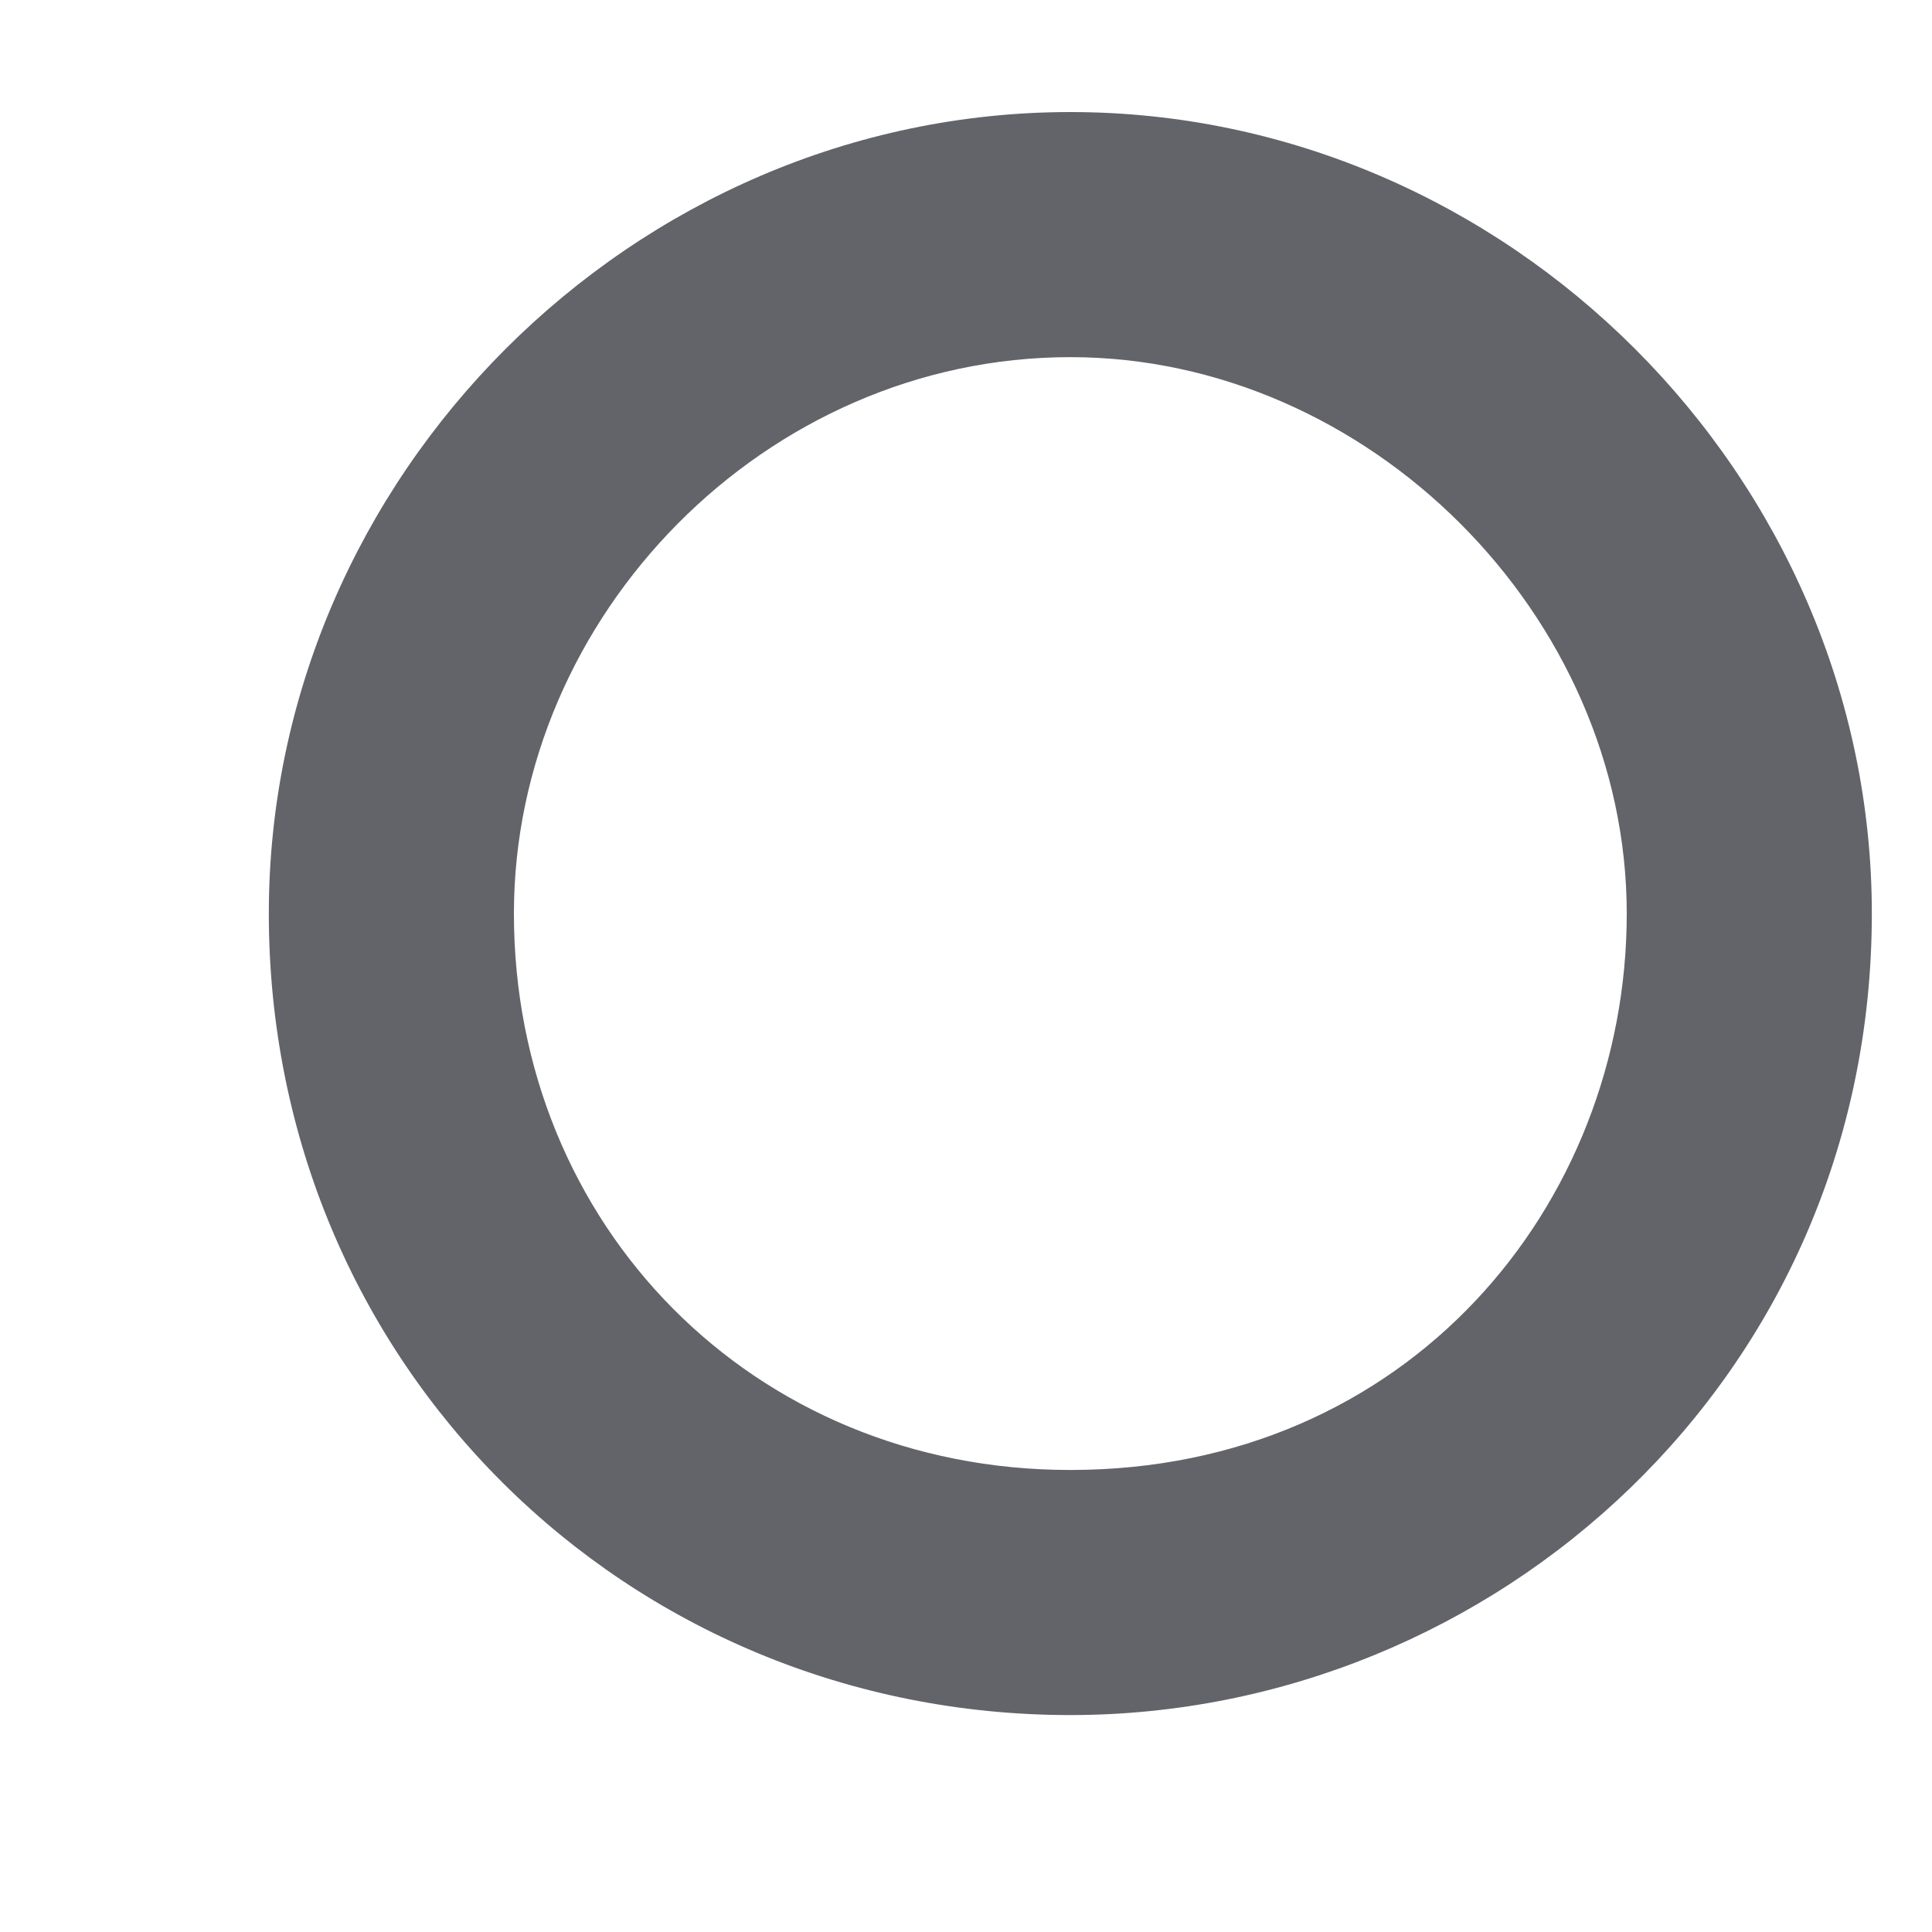 <svg width="7" height="7" viewBox="0 0 7 7" fill="none" xmlns="http://www.w3.org/2000/svg">
<path d="M3.878 6.214C5.414 6.214 6.782 4.99 6.782 3.31C6.782 1.726 5.462 0.406 3.878 0.406C2.294 0.406 0.974 1.726 0.974 3.31C0.974 4.942 2.27 6.214 3.878 6.214ZM3.878 5.326C2.726 5.326 1.862 4.438 1.862 3.31C1.862 2.23 2.774 1.294 3.878 1.294C4.958 1.294 5.894 2.23 5.894 3.31C5.894 4.366 5.102 5.326 3.878 5.326Z" fill="#626469"/>
</svg>

